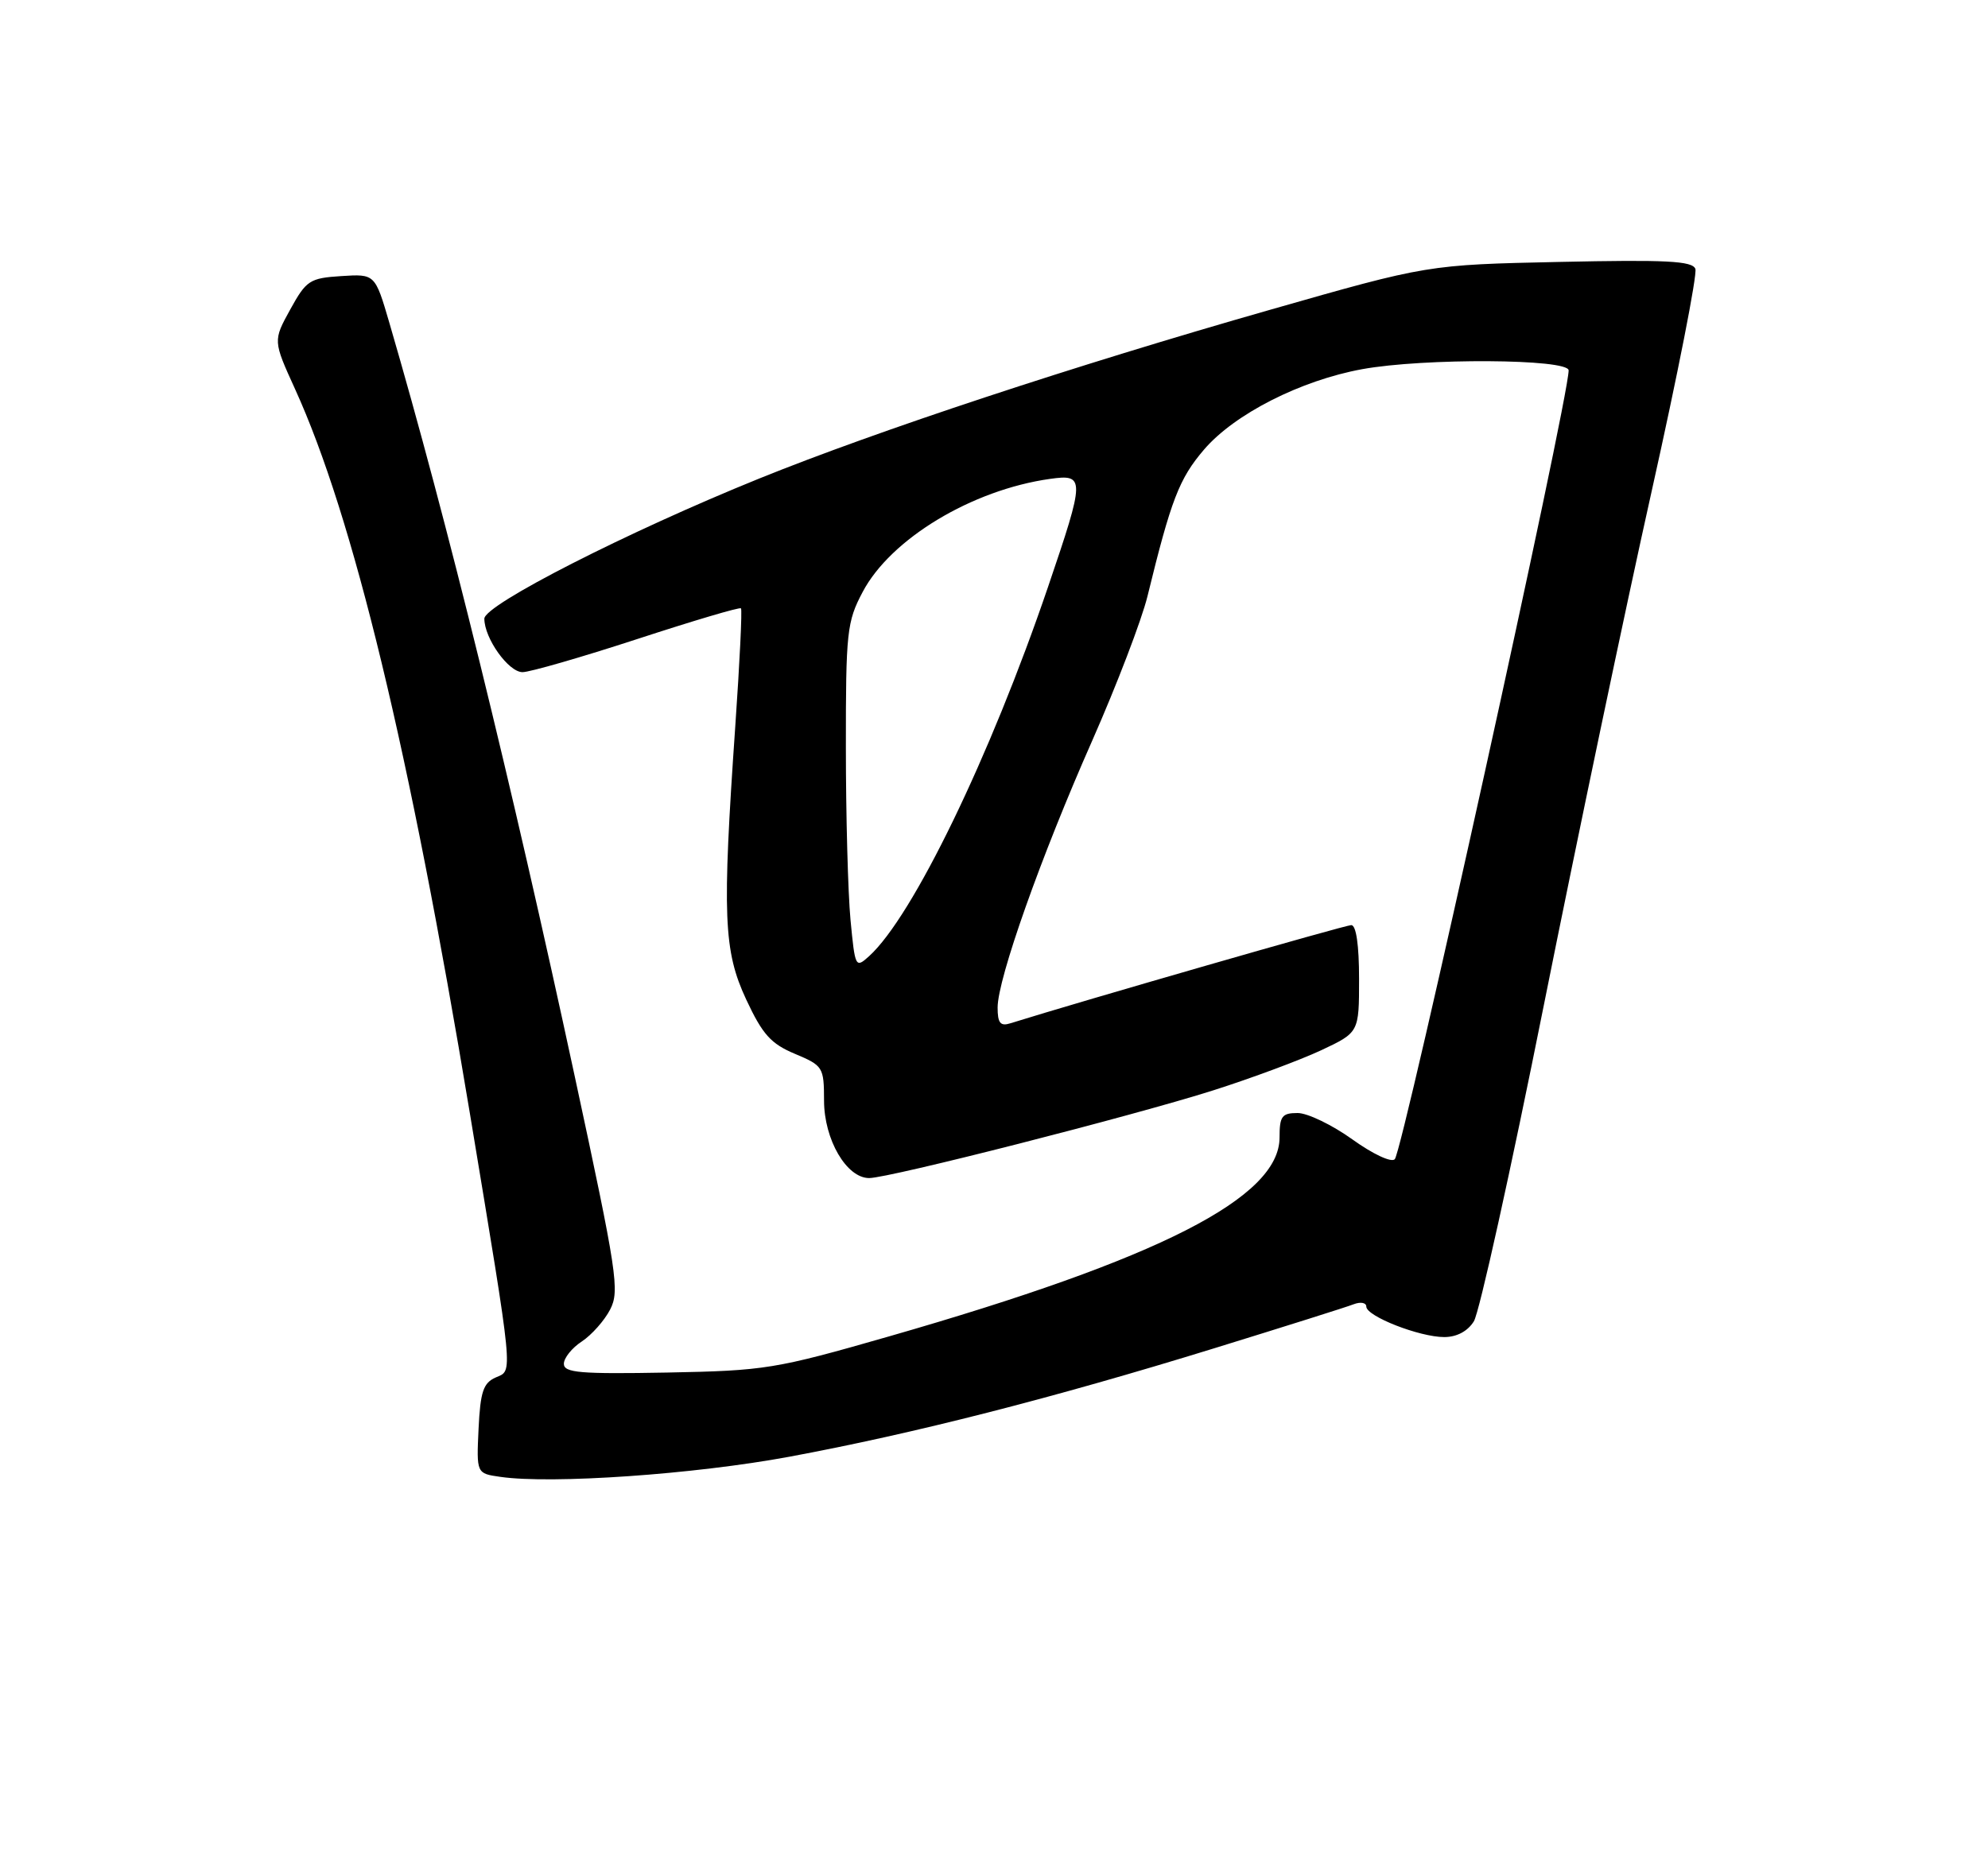 <?xml version="1.0" encoding="UTF-8" standalone="no"?>
<!DOCTYPE svg PUBLIC "-//W3C//DTD SVG 1.1//EN" "http://www.w3.org/Graphics/SVG/1.1/DTD/svg11.dtd" >
<svg xmlns="http://www.w3.org/2000/svg" xmlns:xlink="http://www.w3.org/1999/xlink" version="1.1" viewBox="0 0 275 256">
 <g >
 <path fill="currentColor"
d=" M 109.17 201.56 C 126.39 198.36 145.58 193.46 168.00 186.54 C 177.62 183.57 186.29 180.84 187.25 180.46 C 188.21 180.09 189.00 180.24 189.00 180.78 C 189.00 182.12 196.36 185.00 199.78 185.00 C 201.51 185.00 203.02 184.20 203.88 182.82 C 204.63 181.62 208.99 161.93 213.56 139.07 C 218.14 116.21 224.84 84.24 228.46 68.03 C 232.08 51.82 234.81 37.94 234.52 37.20 C 234.10 36.10 230.46 35.92 215.75 36.24 C 197.50 36.63 197.50 36.63 175.70 42.86 C 148.58 50.60 121.36 59.60 105.00 66.22 C 86.76 73.61 67.00 83.68 67.00 85.60 C 67.00 88.32 70.34 93.00 72.28 93.00 C 73.29 93.00 80.43 90.94 88.15 88.42 C 95.86 85.90 102.32 83.98 102.50 84.17 C 102.68 84.35 102.32 91.70 101.71 100.50 C 99.89 126.72 100.08 131.56 103.23 138.31 C 105.48 143.13 106.64 144.42 109.96 145.81 C 113.86 147.45 113.98 147.65 113.99 152.29 C 114.00 157.68 117.10 163.00 120.23 163.00 C 122.99 163.00 156.74 154.39 167.84 150.86 C 173.15 149.17 179.86 146.67 182.75 145.32 C 188.00 142.85 188.00 142.85 188.00 135.43 C 188.00 130.77 187.60 128.00 186.92 128.00 C 186.09 128.00 149.77 138.46 139.75 141.59 C 138.38 142.02 138.00 141.55 138.00 139.41 C 138.00 135.44 143.99 118.52 151.09 102.47 C 154.48 94.78 157.92 85.80 158.73 82.50 C 162.00 69.12 163.12 66.22 166.55 62.21 C 170.76 57.29 179.90 52.64 188.43 51.08 C 196.98 49.52 217.00 49.64 216.99 51.25 C 216.97 55.33 194.09 159.14 192.94 160.39 C 192.48 160.89 189.91 159.69 187.06 157.64 C 184.27 155.64 180.87 154.00 179.50 154.00 C 177.33 154.00 177.00 154.44 177.00 157.38 C 177.00 165.70 160.40 174.16 123.00 184.90 C 107.23 189.43 105.87 189.65 92.25 189.91 C 80.25 190.13 78.00 189.94 78.00 188.70 C 78.00 187.89 79.12 186.50 80.48 185.61 C 81.84 184.71 83.61 182.72 84.40 181.19 C 85.74 178.61 85.36 176.11 79.51 148.95 C 70.71 108.06 61.85 72.03 53.87 44.70 C 51.88 37.90 51.88 37.90 47.21 38.20 C 42.84 38.48 42.37 38.79 40.15 42.82 C 37.77 47.14 37.77 47.14 40.81 53.82 C 48.86 71.49 56.67 103.88 64.99 154.00 C 71.14 191.09 70.98 189.53 68.57 190.59 C 66.85 191.35 66.45 192.56 66.20 197.68 C 65.91 203.87 65.91 203.87 69.20 204.34 C 76.29 205.37 96.08 203.99 109.17 201.56 Z  M 117.65 127.27 C 117.30 123.55 117.01 112.81 117.01 103.41 C 117.00 87.44 117.15 86.02 119.33 81.91 C 123.20 74.56 134.44 67.78 145.25 66.26 C 150.11 65.58 150.10 66.14 144.98 81.19 C 136.97 104.71 126.25 126.85 120.21 132.31 C 118.34 134.00 118.28 133.86 117.65 127.27 Z "/>
</g>
</svg>